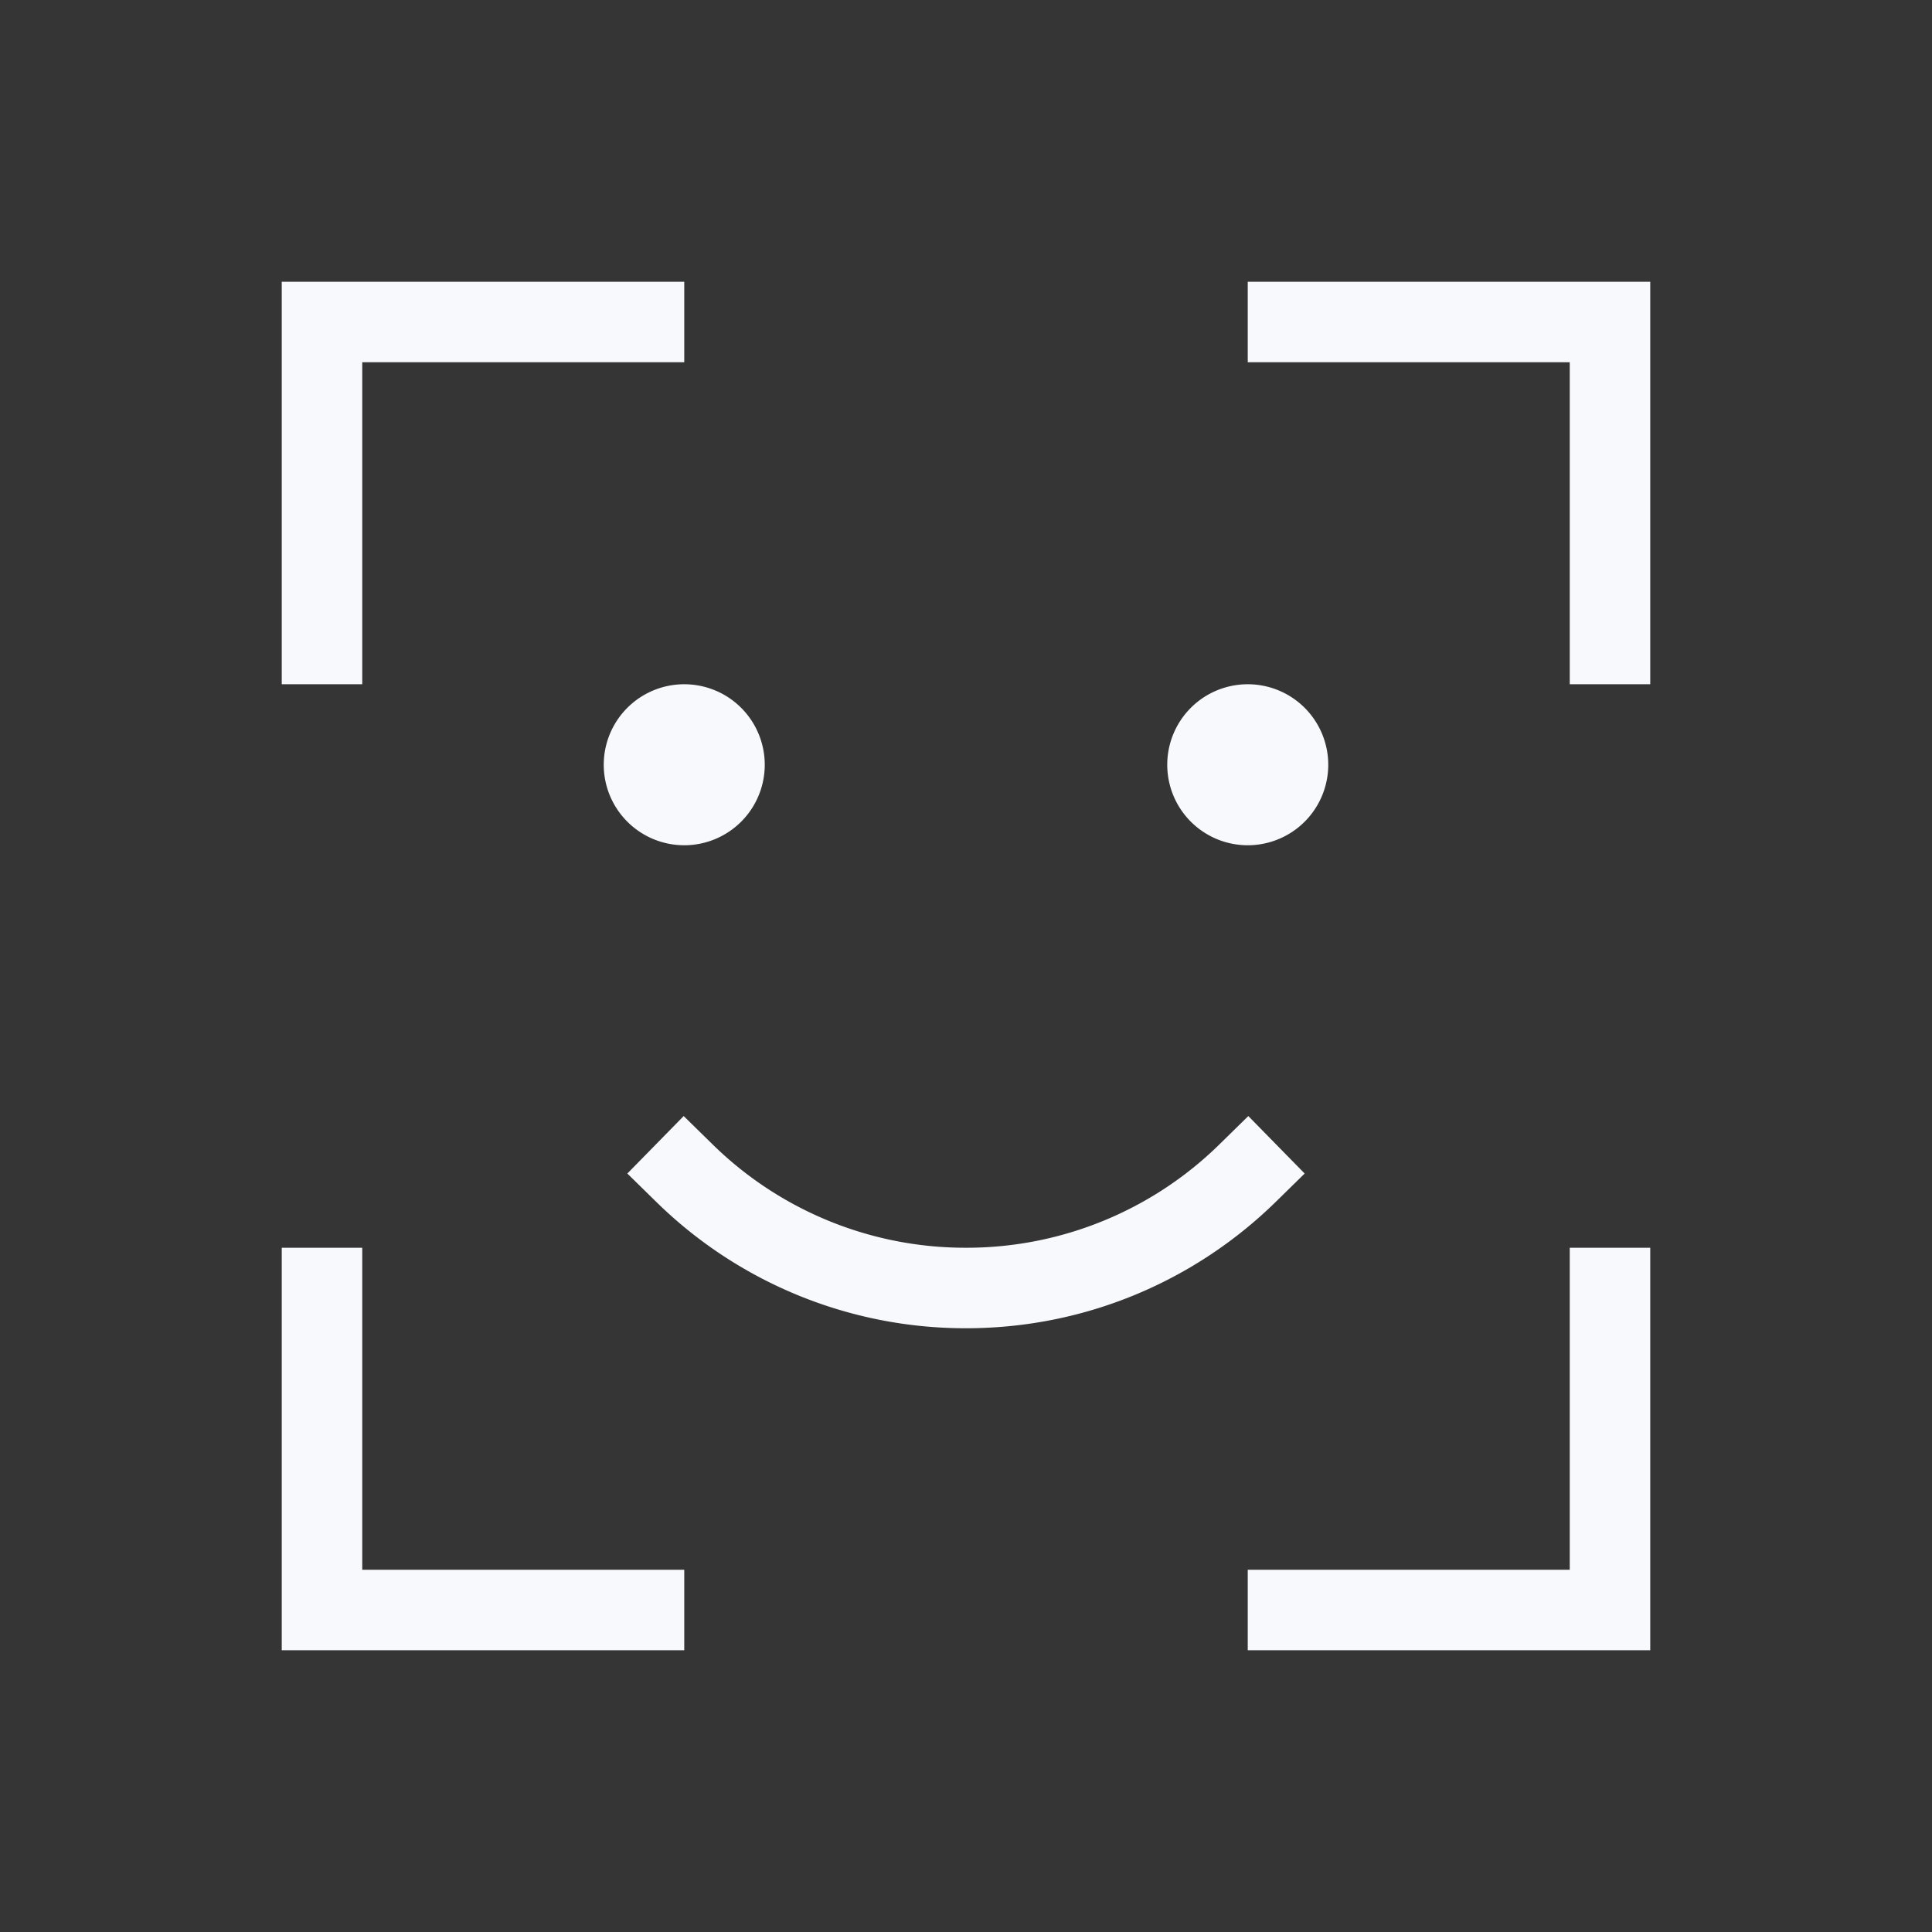 <svg xmlns="http://www.w3.org/2000/svg" width="24" height="24" fill="none"><rect width="100%" height="100%" fill="#333333" stroke="none"/><path fill="#fff" fill-opacity=".01" d="M24 0v24H0V0z"/><path fill="#F7F9FC" d="M9 9.5a.5.5 0 1 1-1 0 .5.5 0 0 1 1 0M16 9.5a.5.5 0 1 1-1 0 .5.5 0 0 1 1 0"/><path fill="#F7F9FC" d="M3.5 8v.5h1V8zM4 4v-.5h-.5V4zm4 .5h.5v-1H8zM4.5 16v-.5h-1v.5zM4 20h-.5v.5H4zm4 .5h.5v-1H8zM19.5 8v.5h1V8zm.5-4h.5v-.5H20zm-4-.5h-.5v1h.5zM20.5 16v-.5h-1v.5zm-.5 4v.5h.5V20zm-4-.5h-.5v1h.5zm-7.15-5.286-.357-.35-.7.714.357.35zm7 .714.357-.35-.7-.714-.357.35zM4.5 8V4h-1v4zM4 4.5h4v-1H4zM3.5 16v4h1v-4zm.5 4.5h4v-1H4zM20.5 8V4h-1v4zM20 3.5h-4v1h4zM19.5 16v4h1v-4zm.5 3.5h-4v1h4zm-8-4a4.484 4.484 0 0 1-3.15-1.286l-.7.714A5.484 5.484 0 0 0 12 16.5zm3.15-1.286A4.484 4.484 0 0 1 12 15.5v1c1.499 0 2.858-.6 3.85-1.572zM8.5 9.5v1a1 1 0 0 0 1-1zm0 0h-1a1 1 0 0 0 1 1zm0 0v-1a1 1 0 0 0-1 1zm0 0h1a1 1 0 0 0-1-1zm7 0v1a1 1 0 0 0 1-1zm0 0h-1a1 1 0 0 0 1 1zm0 0v-1a1 1 0 0 0-1 1zm0 0h1a1 1 0 0 0-1-1z"/></svg>
